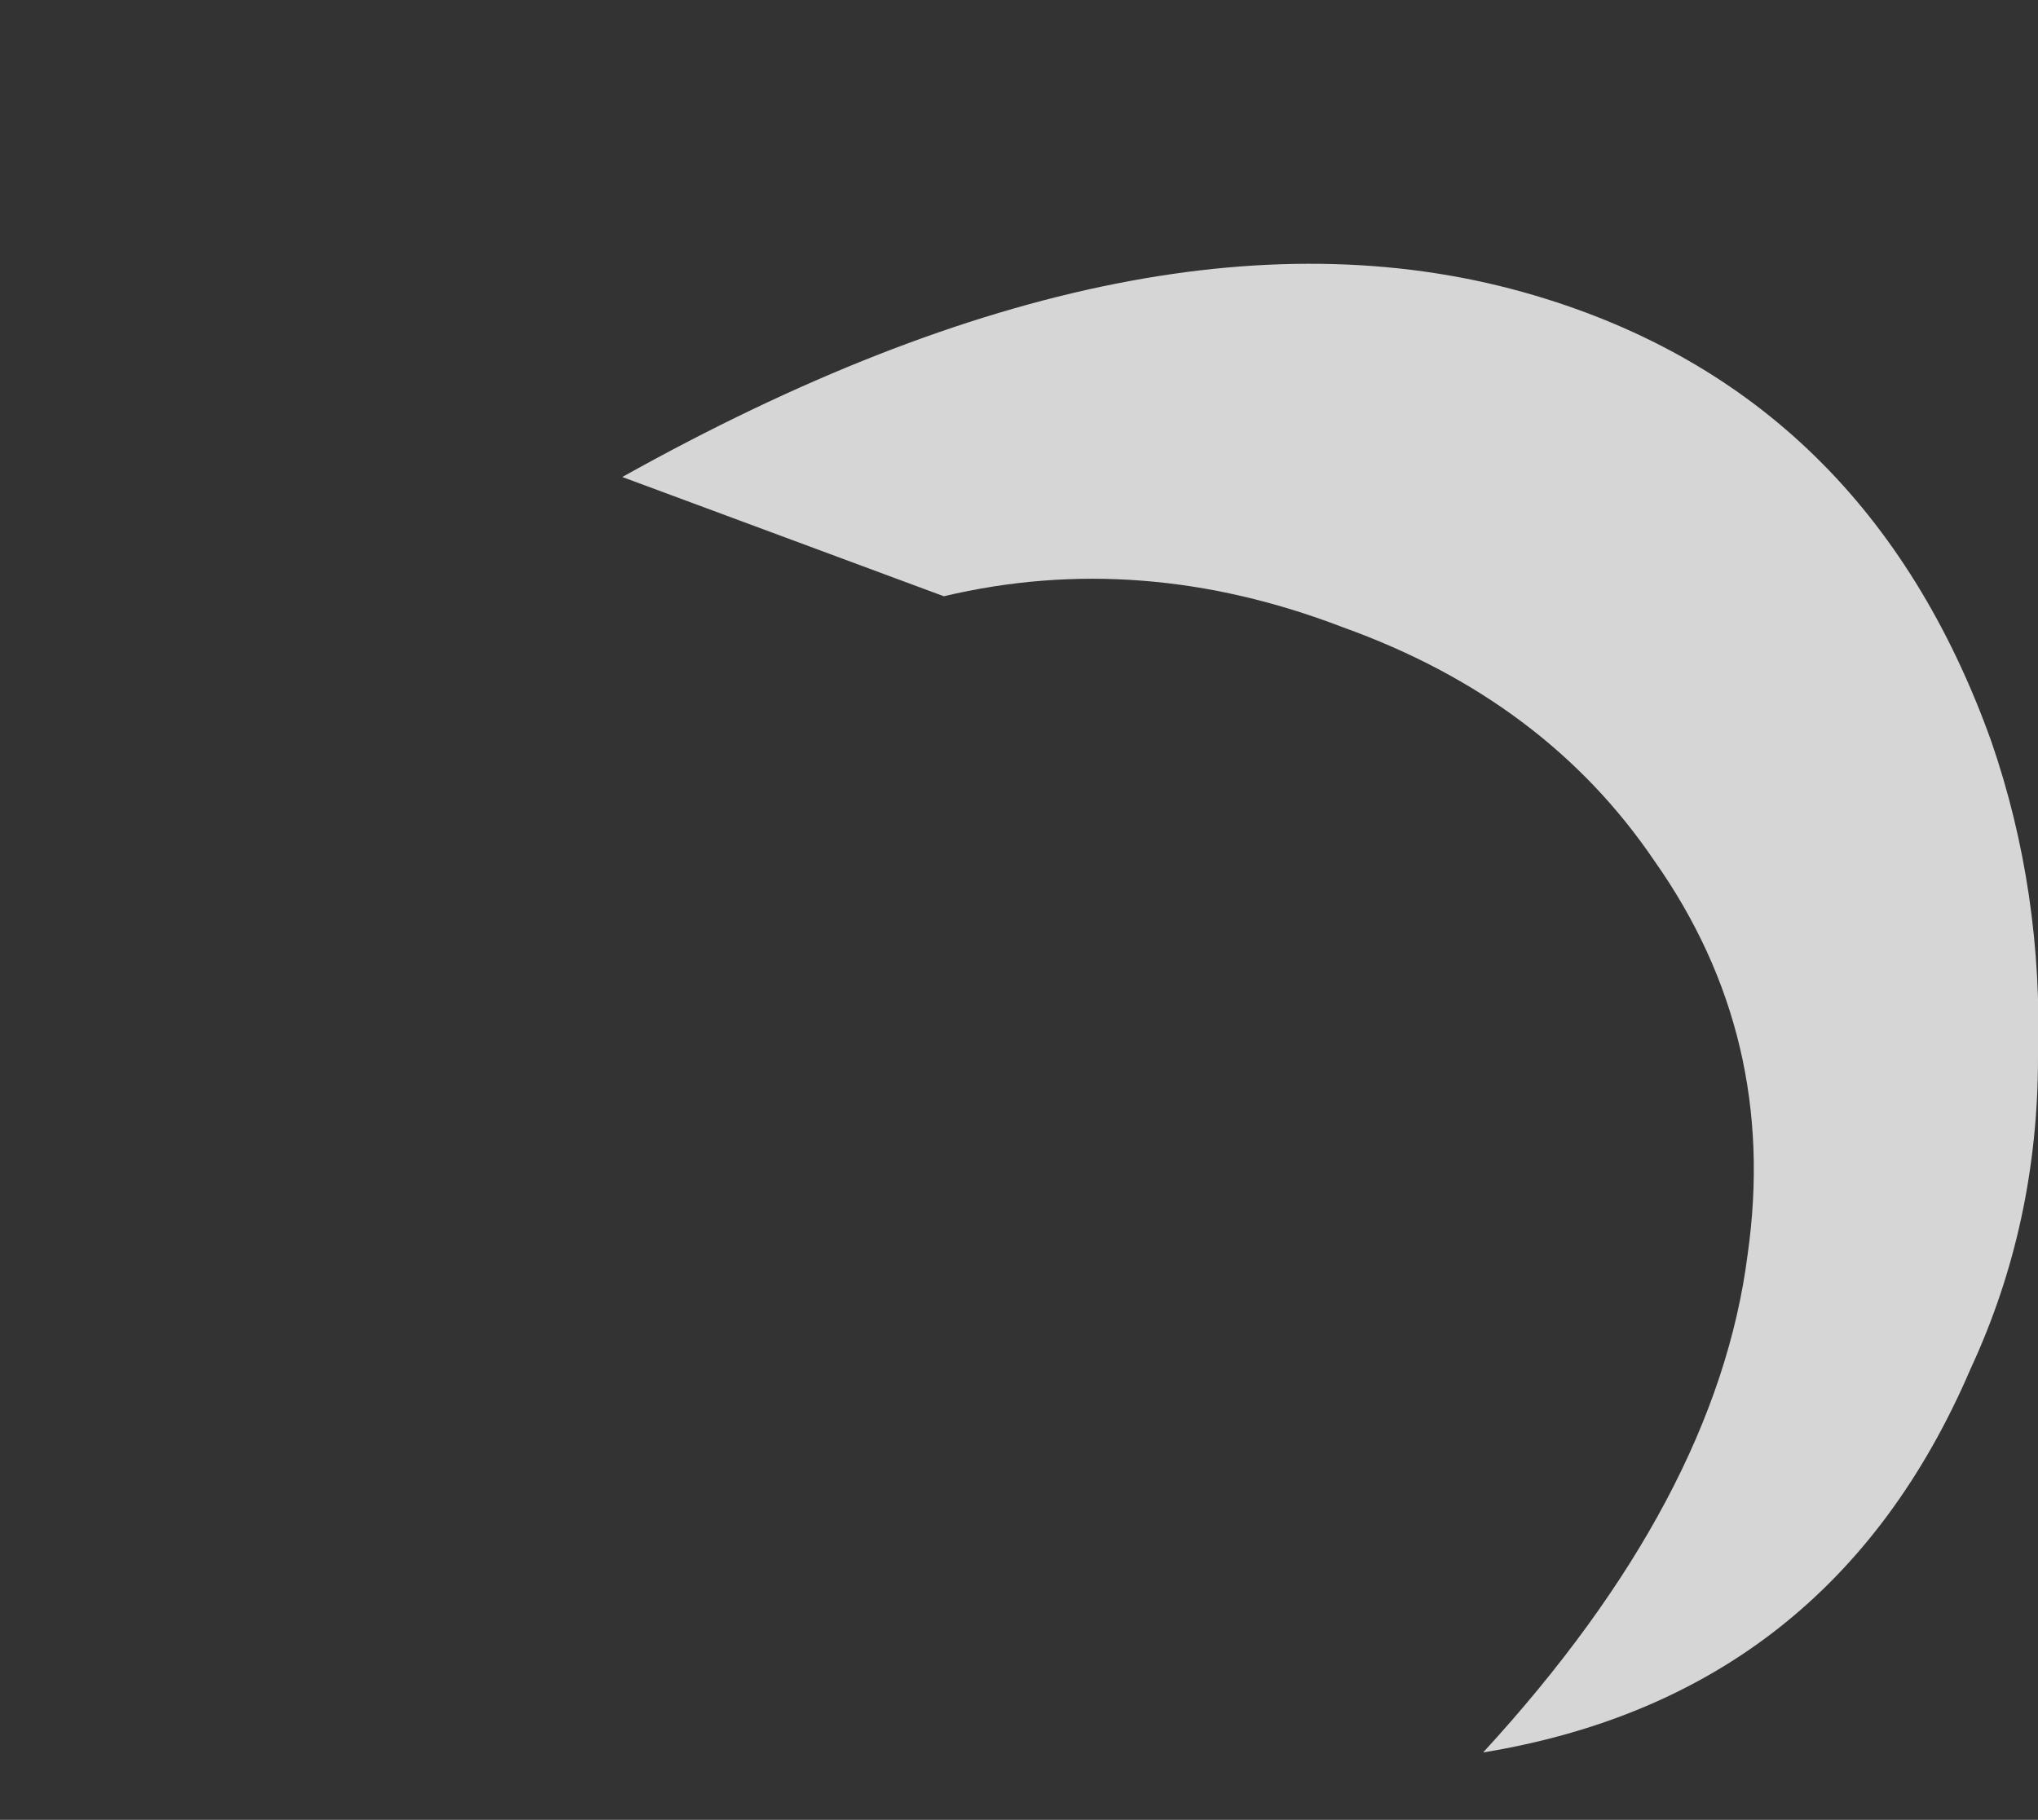 <?xml version="1.0" encoding="UTF-8" standalone="no"?>
<svg xmlns:ffdec="https://www.free-decompiler.com/flash" xmlns:xlink="http://www.w3.org/1999/xlink" ffdec:objectType="frame" height="122.85px" width="137.55px" xmlns="http://www.w3.org/2000/svg">
  <rect width="100%" height="100%" fill="#333333" stroke="none"/>
  <g transform="matrix(1.0, 0.0, 0.0, 1.0, 68.95, 126.0)">
    <use ffdec:characterId="183" height="14.35" transform="matrix(7.0, 0.0, 0.0, 7.0, -26.95, -108.15)" width="13.65" xlink:href="#shape0"/>
  </g>
  <defs>
    <g id="shape0" transform="matrix(1.0, 0.0, 0.0, 1.0, 3.85, 15.45)">
      <path d="M9.35 -10.85 Q9.85 -9.4 9.8 -7.8 9.8 -6.2 9.15 -4.8 7.8 -1.65 4.45 -1.1 6.7 -3.55 7.0 -5.9 7.3 -8.0 6.1 -9.7 5.05 -11.25 3.1 -11.95 1.15 -12.7 -0.75 -12.25 L-3.85 -13.4 Q1.25 -16.25 4.95 -15.15 8.15 -14.2 9.35 -10.85" fill="#ffffff" fill-opacity="0.8" fill-rule="evenodd" stroke="none"/>
    </g>
  </defs>
</svg>
